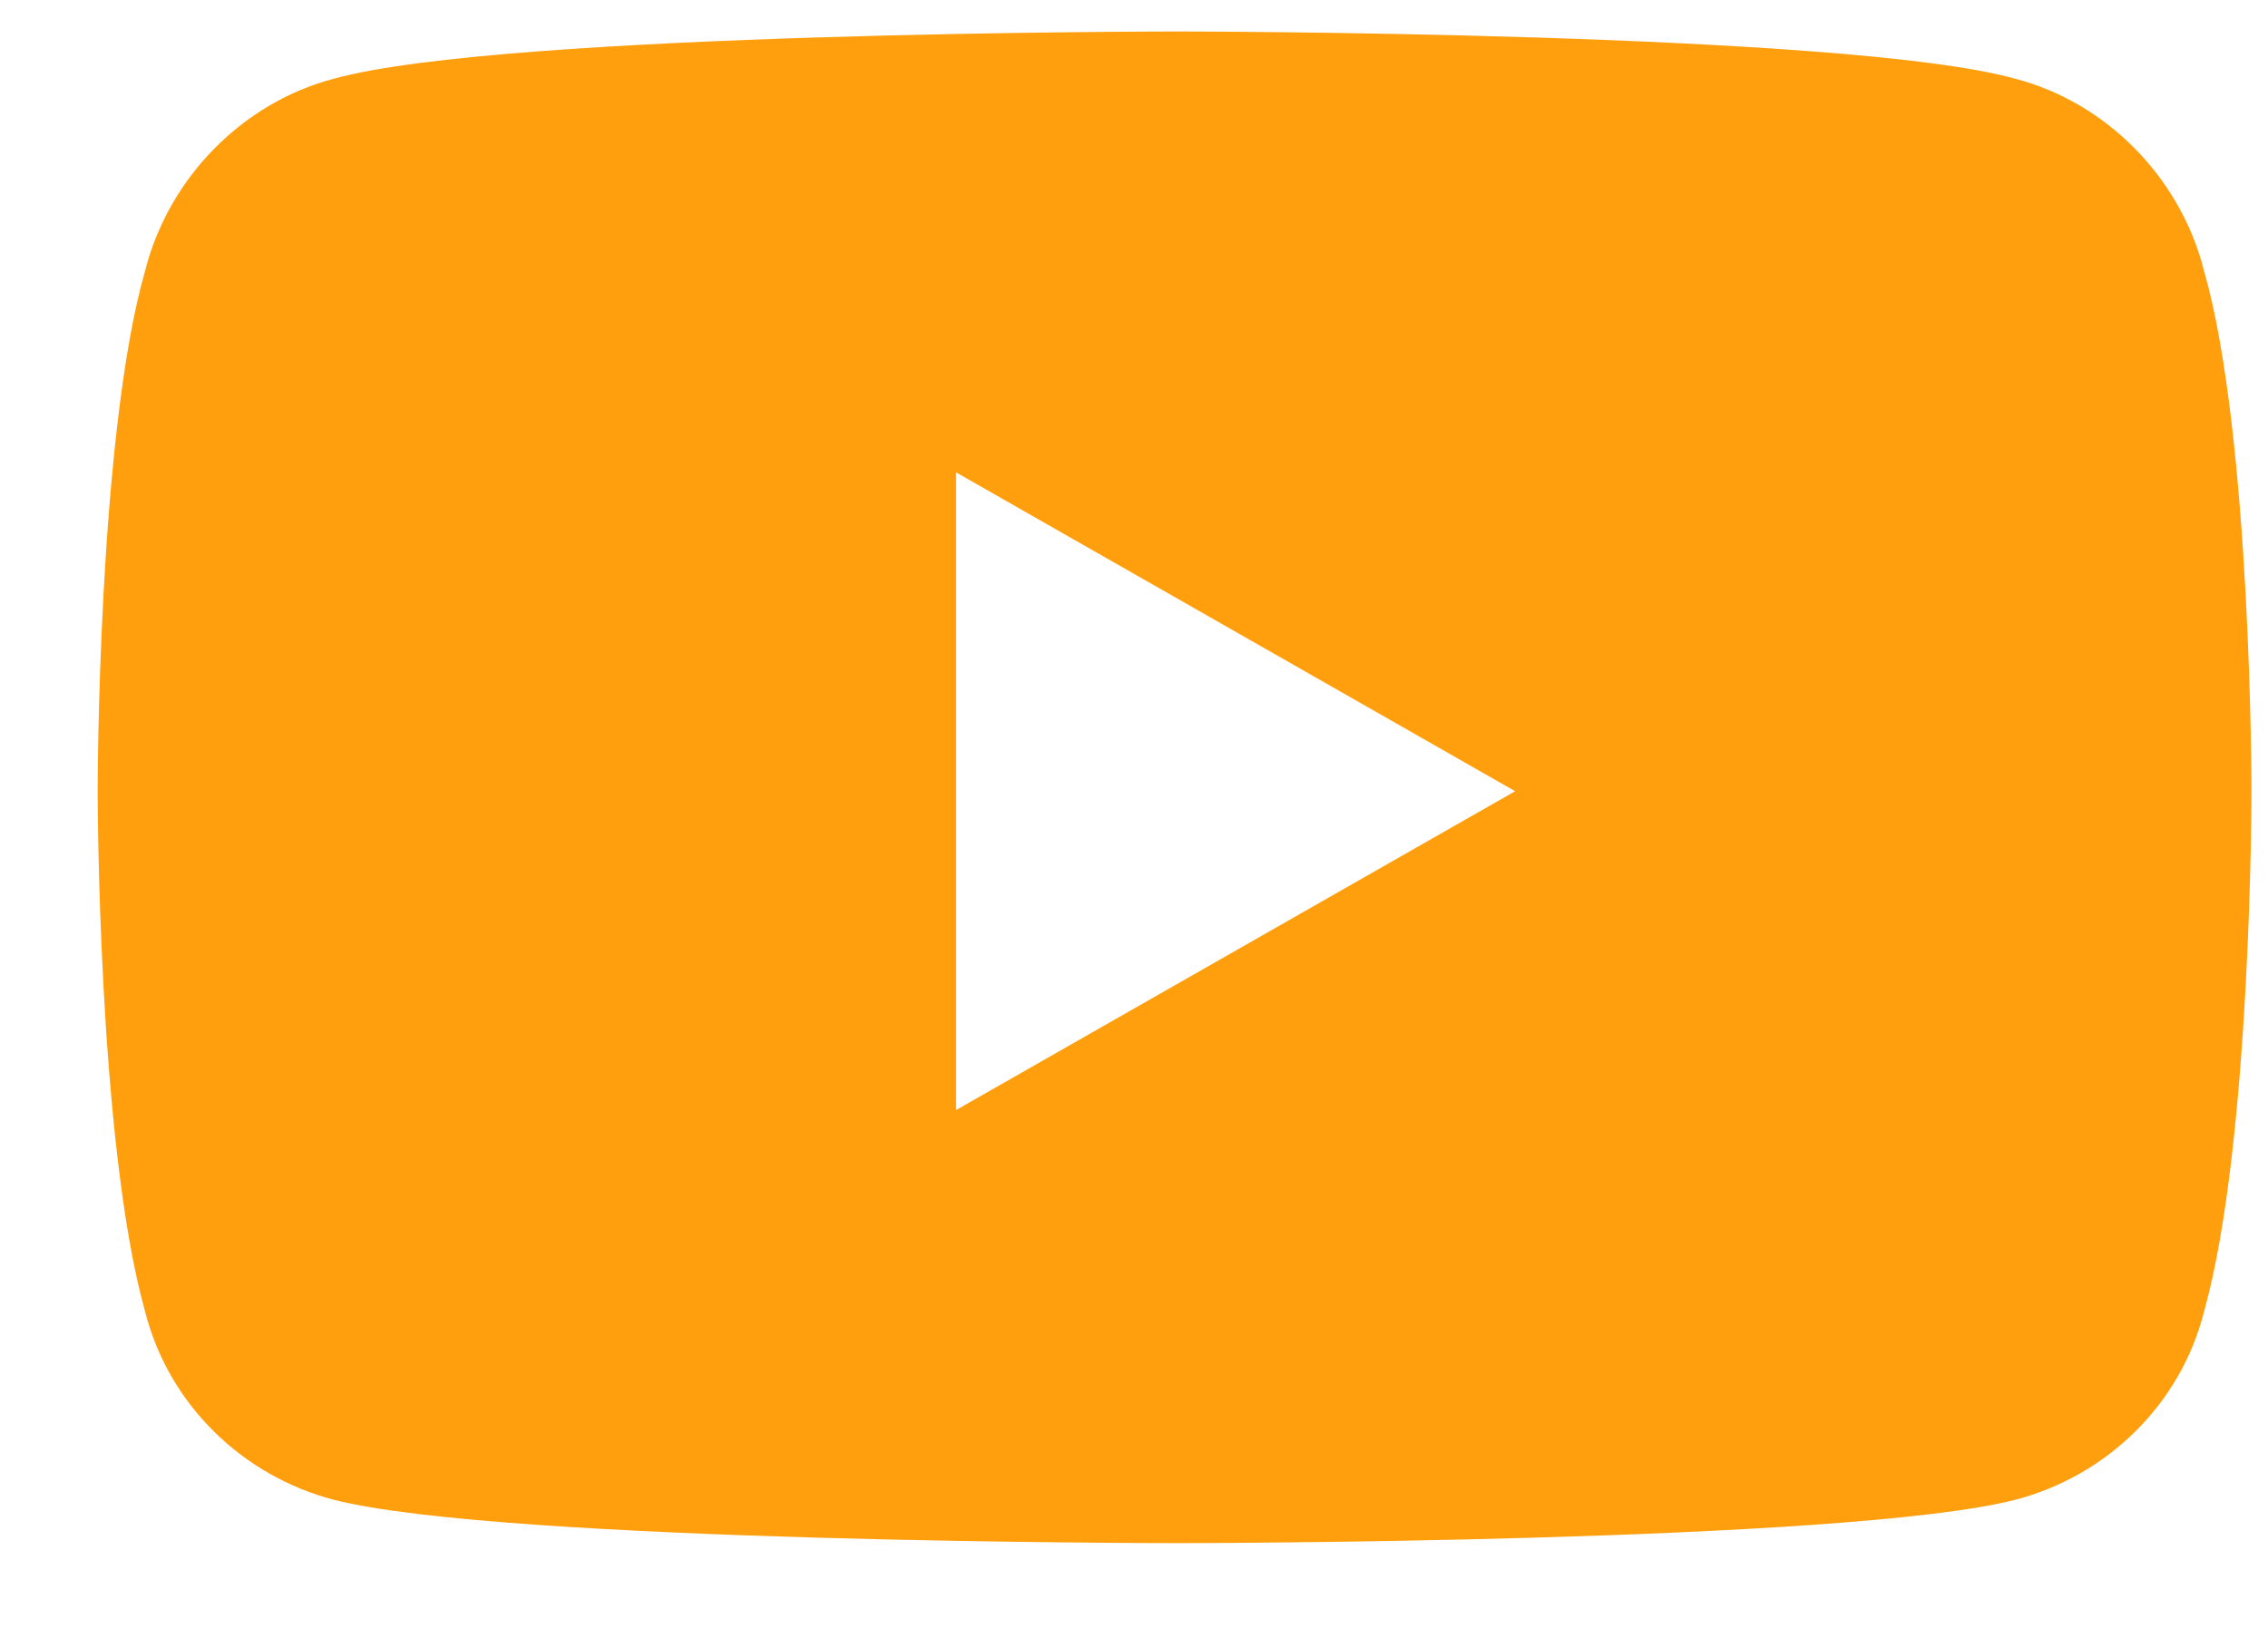 <svg width="18" height="13" viewBox="0 0 18 13" fill="none" xmlns="http://www.w3.org/2000/svg">
<path d="M17.494 2.156C17.307 1.406 16.713 0.812 15.994 0.625C14.65 0.25 9.338 0.25 9.338 0.25C9.338 0.25 3.994 0.25 2.65 0.625C1.932 0.812 1.338 1.406 1.15 2.156C0.775 3.469 0.775 6.281 0.775 6.281C0.775 6.281 0.775 9.062 1.15 10.406C1.338 11.156 1.932 11.719 2.65 11.906C3.994 12.25 9.338 12.25 9.338 12.25C9.338 12.25 14.65 12.25 15.994 11.906C16.713 11.719 17.307 11.156 17.494 10.406C17.869 9.062 17.869 6.281 17.869 6.281C17.869 6.281 17.869 3.469 17.494 2.156ZM7.588 8.812V3.75L12.025 6.281L7.588 8.812Z" fill="#FF9F0D"/>
</svg>
